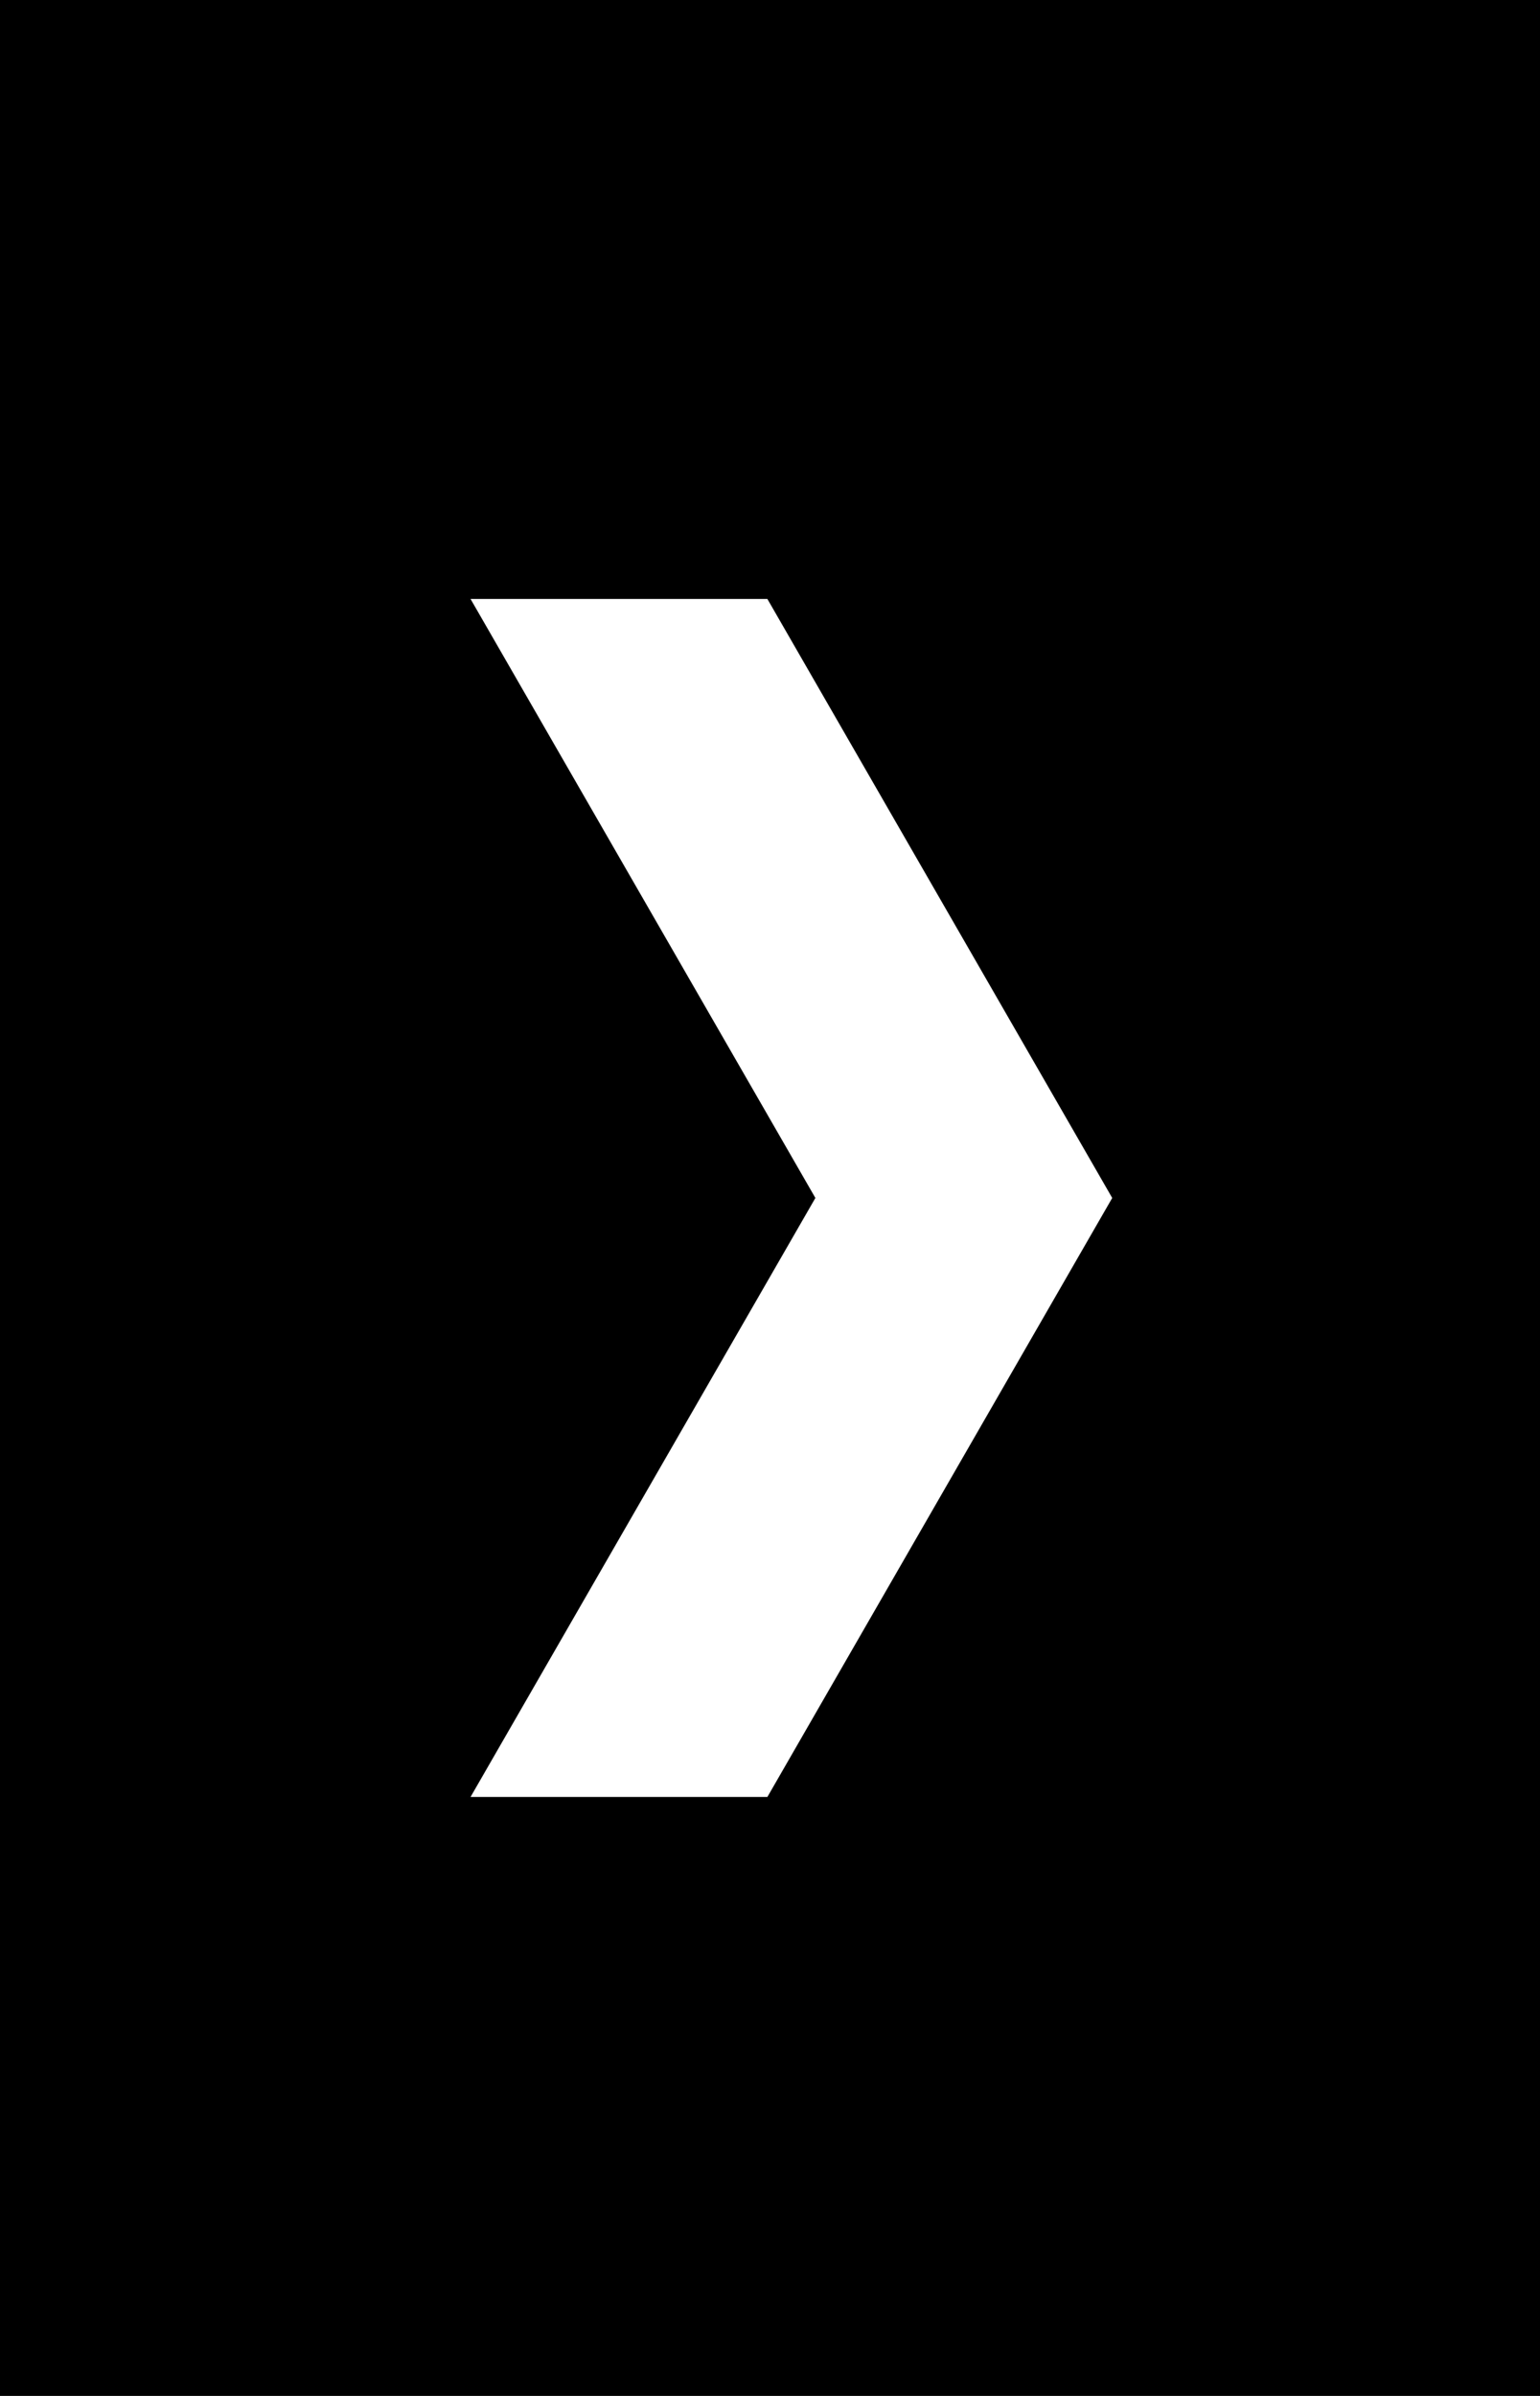 <svg width="36" height="56" viewBox="0 0 36 56" fill="none" xmlns="http://www.w3.org/2000/svg">
<rect width="36" height="56" fill="black"/>
<path fill-rule="evenodd" clip-rule="evenodd" d="M11 42H17.939L26 28L17.939 14H11L19.061 28L11 42Z" fill="white"/>
</svg>
